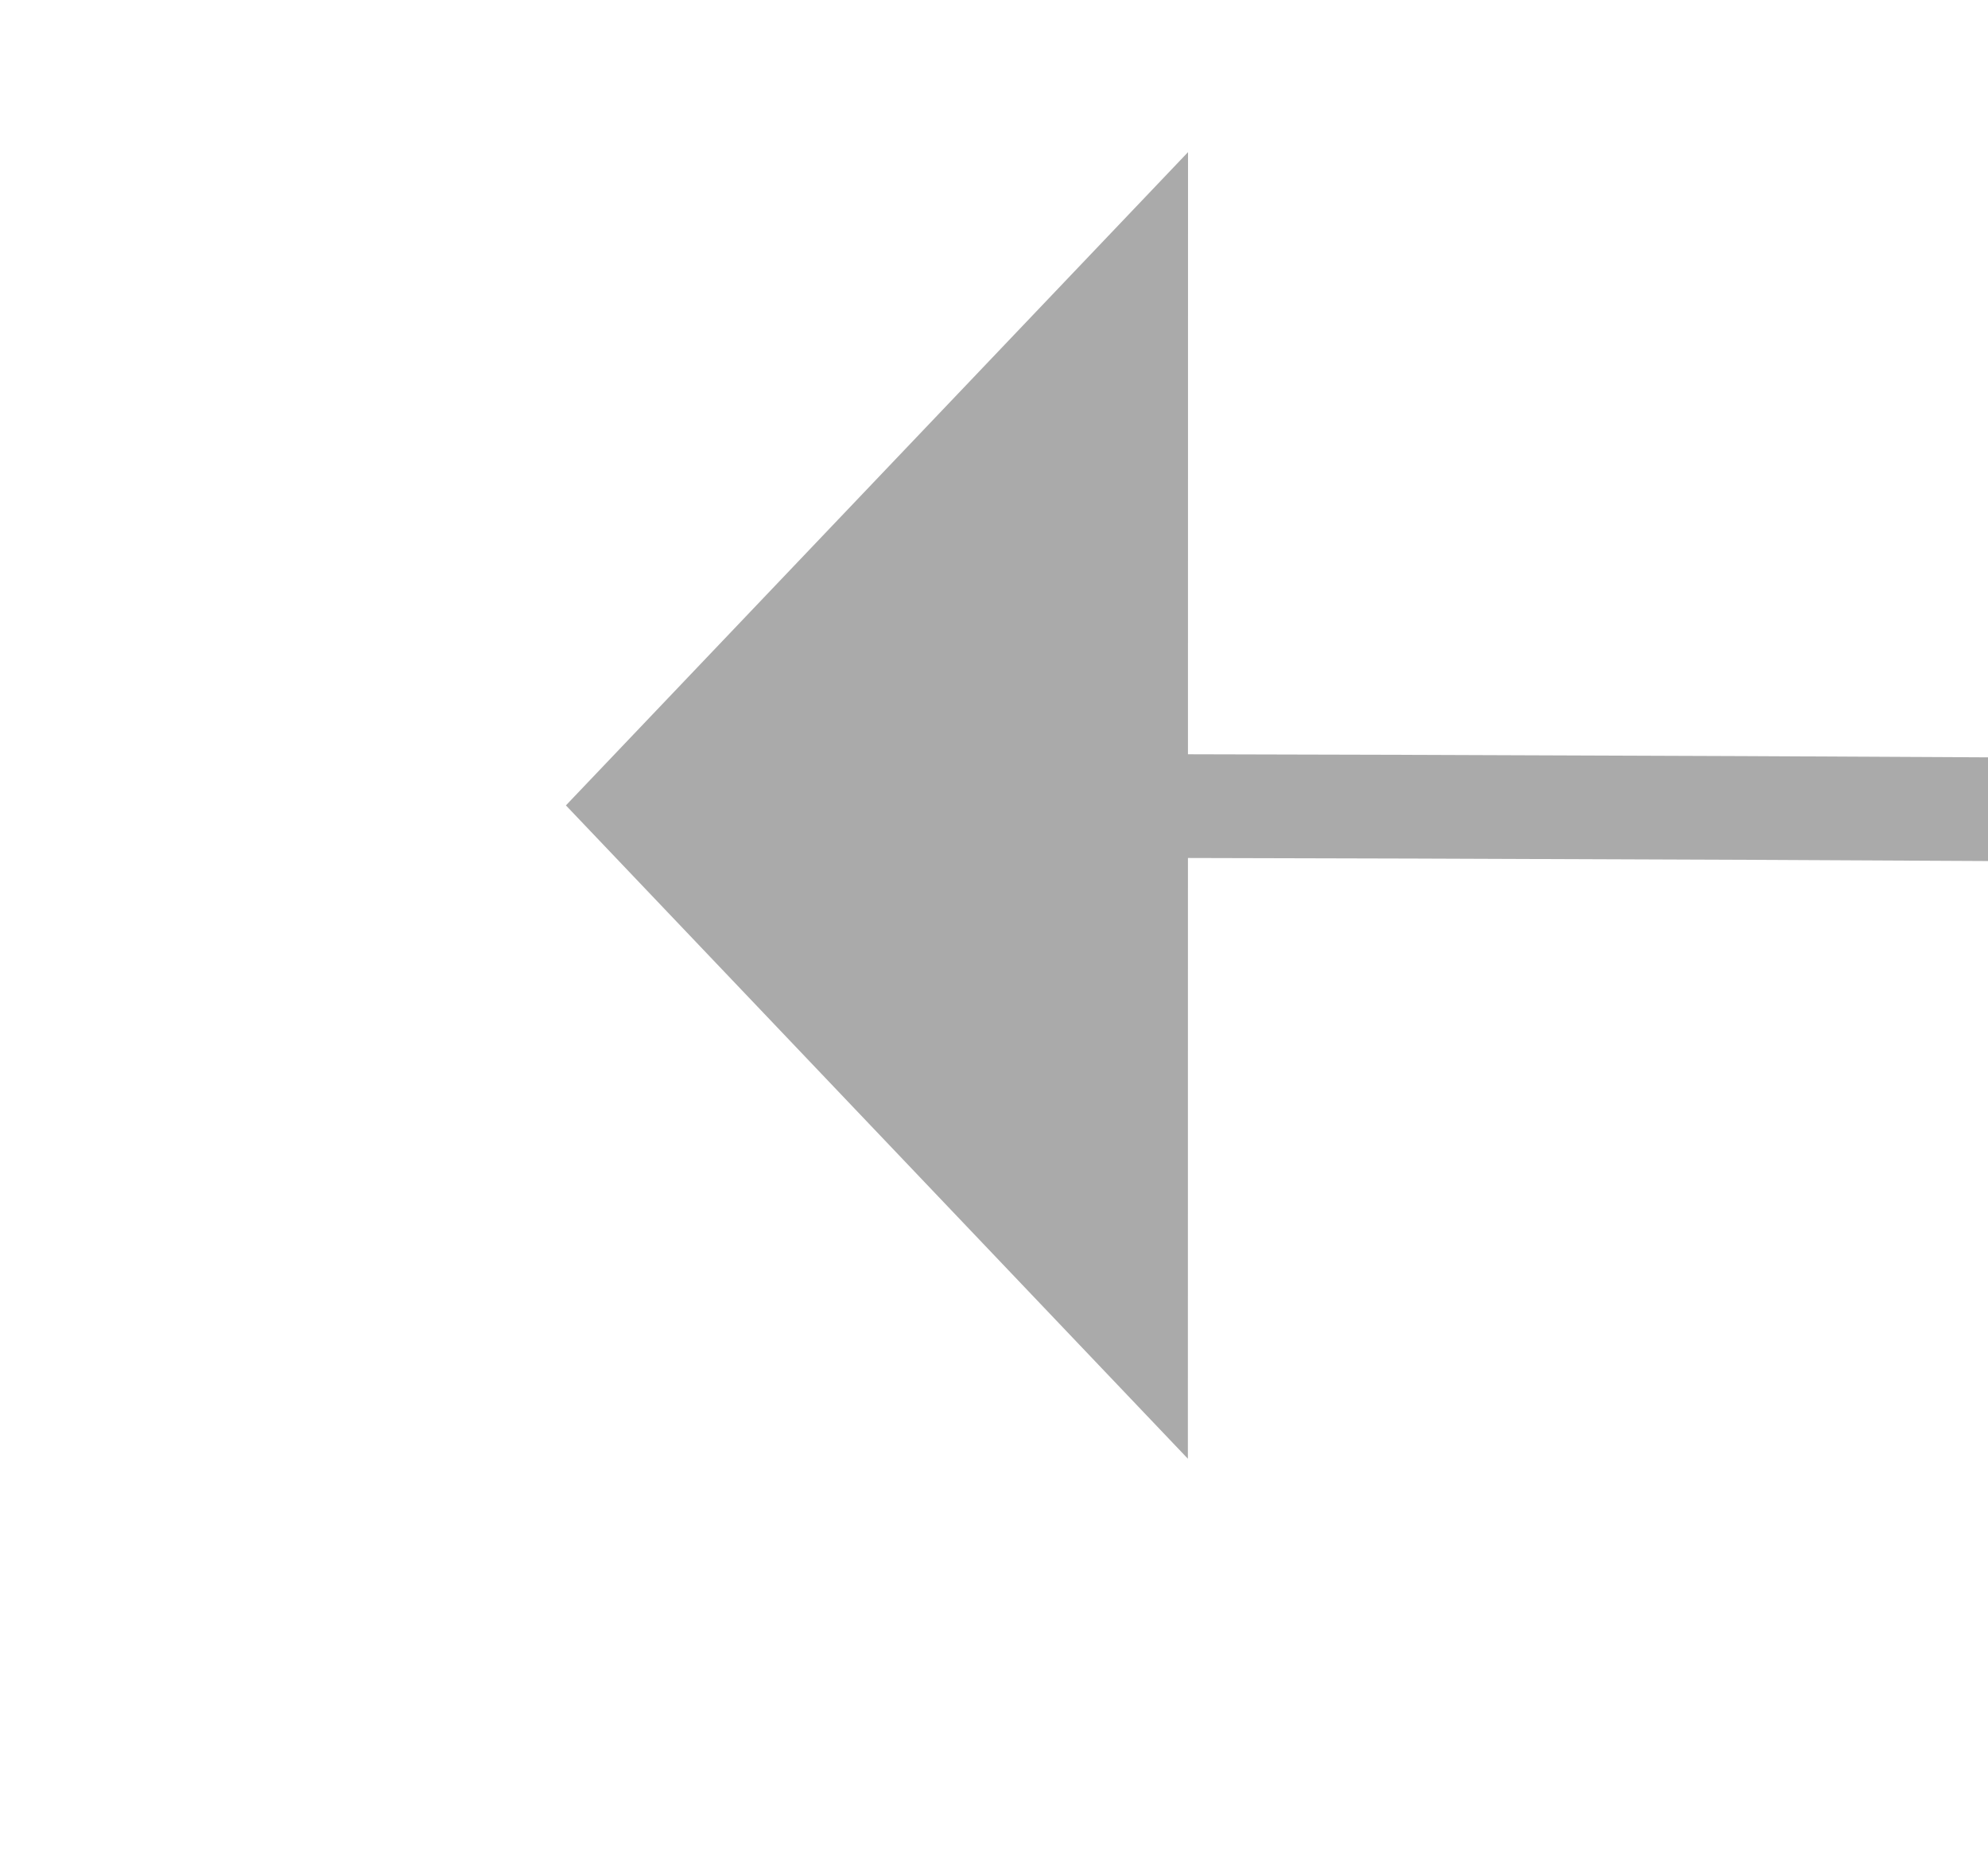 ﻿<?xml version="1.0" encoding="utf-8"?>
<svg version="1.1" xmlns:xlink="http://www.w3.org/1999/xlink" width="19.184px" height="18px" viewBox="1107.493 2568.823  19.184 18" xmlns="http://www.w3.org/2000/svg">
  <g transform="matrix(-0.979 -0.206 0.206 -0.979 1679.551 5330.402 )">
    <path d="M 1116.106 2578.025  C 849.253 2633.634  697.218 2621.626  660 2542  " stroke-width="1" stroke="#aaaaaa" fill="none" />
    <path d="M 1116.425 2584.4  L 1121 2577  L 1113.832 2572.07  L 1116.425 2584.4  Z " fill-rule="nonzero" fill="#aaaaaa" stroke="none" />
  </g>
</svg>